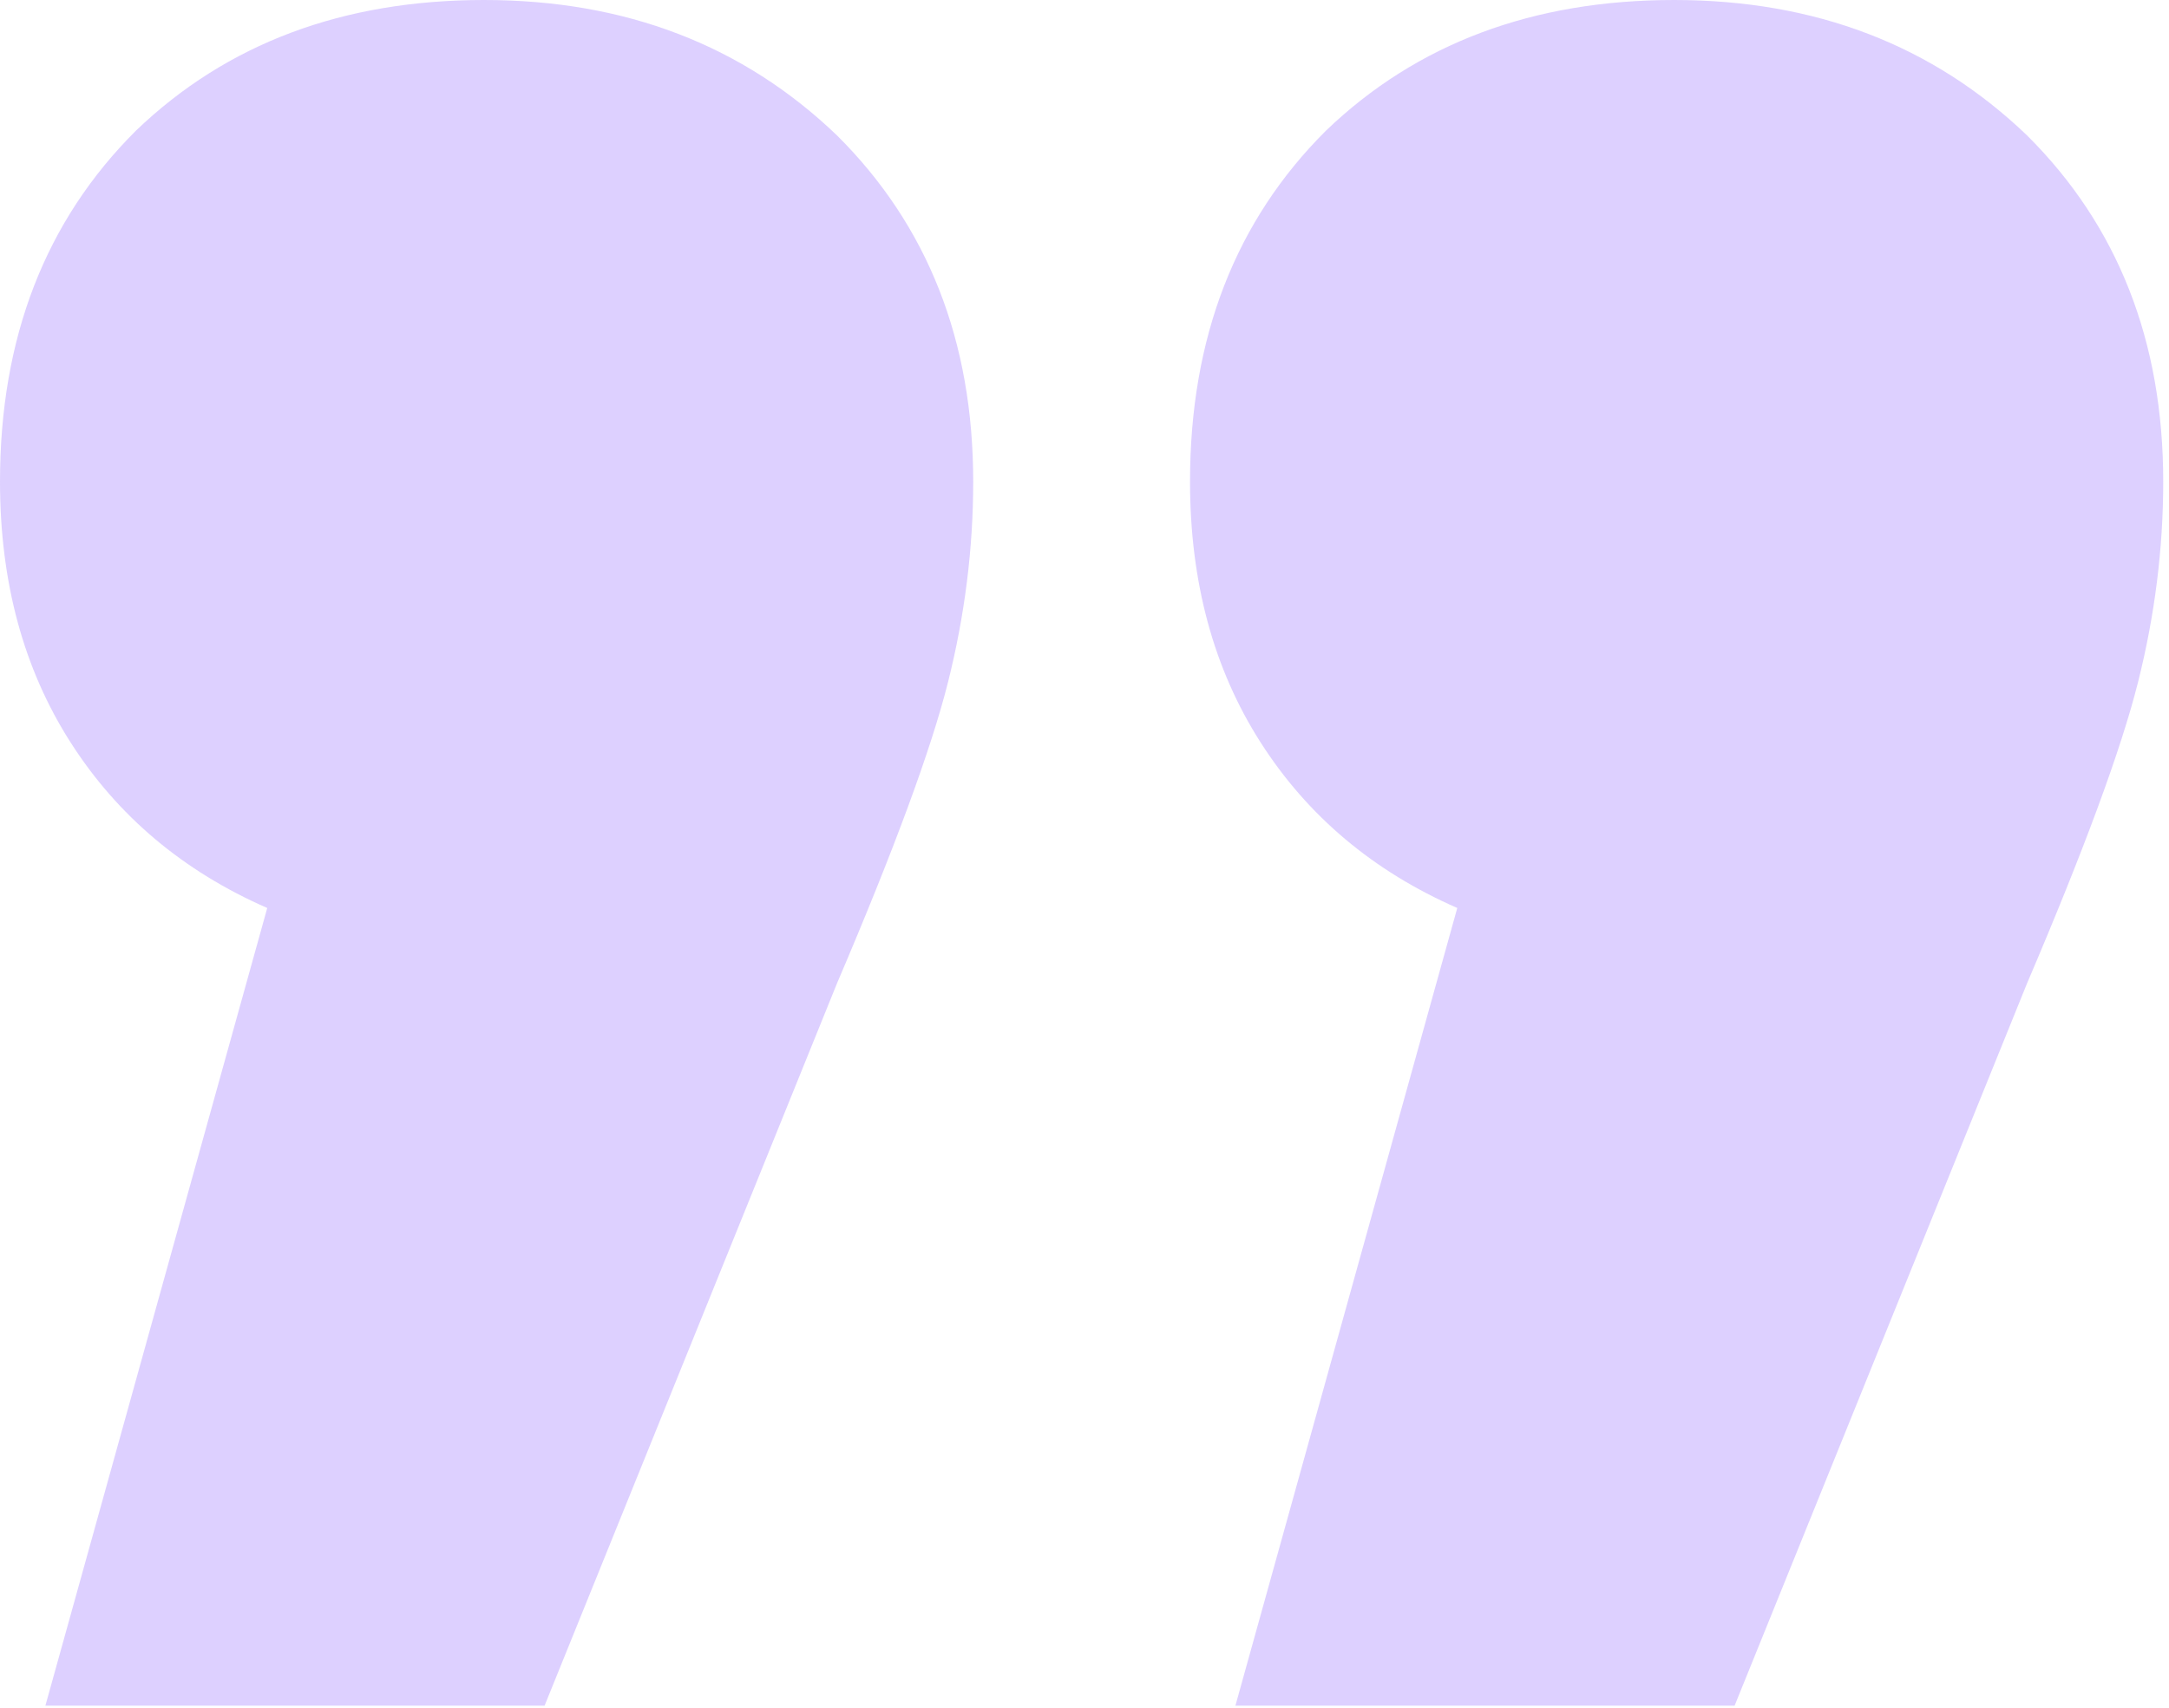 <svg width="80" height="63" fill="none" xmlns="http://www.w3.org/2000/svg"><path opacity=".3" d="M53.75 33.496c-3.1-1.357-5.518-3.392-7.254-6.107-1.736-2.714-2.604-5.922-2.604-9.623 0-5.305 1.674-9.623 5.022-12.954C52.26 1.604 56.539 0 61.747 0c5.207 0 9.547 1.666 13.019 4.997 3.347 3.33 5.021 7.587 5.021 12.77 0 2.467-.31 4.934-.93 7.402-.62 2.467-1.984 6.168-4.091 11.103l-10.788 26.65H45.566l8.183-29.426zm-43.893 0c-3.1-1.357-5.517-3.392-7.253-6.107C.868 24.675 0 21.467 0 17.766c0-5.305 1.674-9.623 5.022-12.954C8.369 1.604 12.647 0 17.855 0c5.207 0 9.547 1.666 13.018 4.997 3.348 3.33 5.022 7.587 5.022 12.77 0 2.467-.31 4.934-.93 7.402-.62 2.467-1.984 6.168-4.092 11.103l-10.787 26.65H1.674l8.183-29.426z" fill="#8C61FF"/></svg>